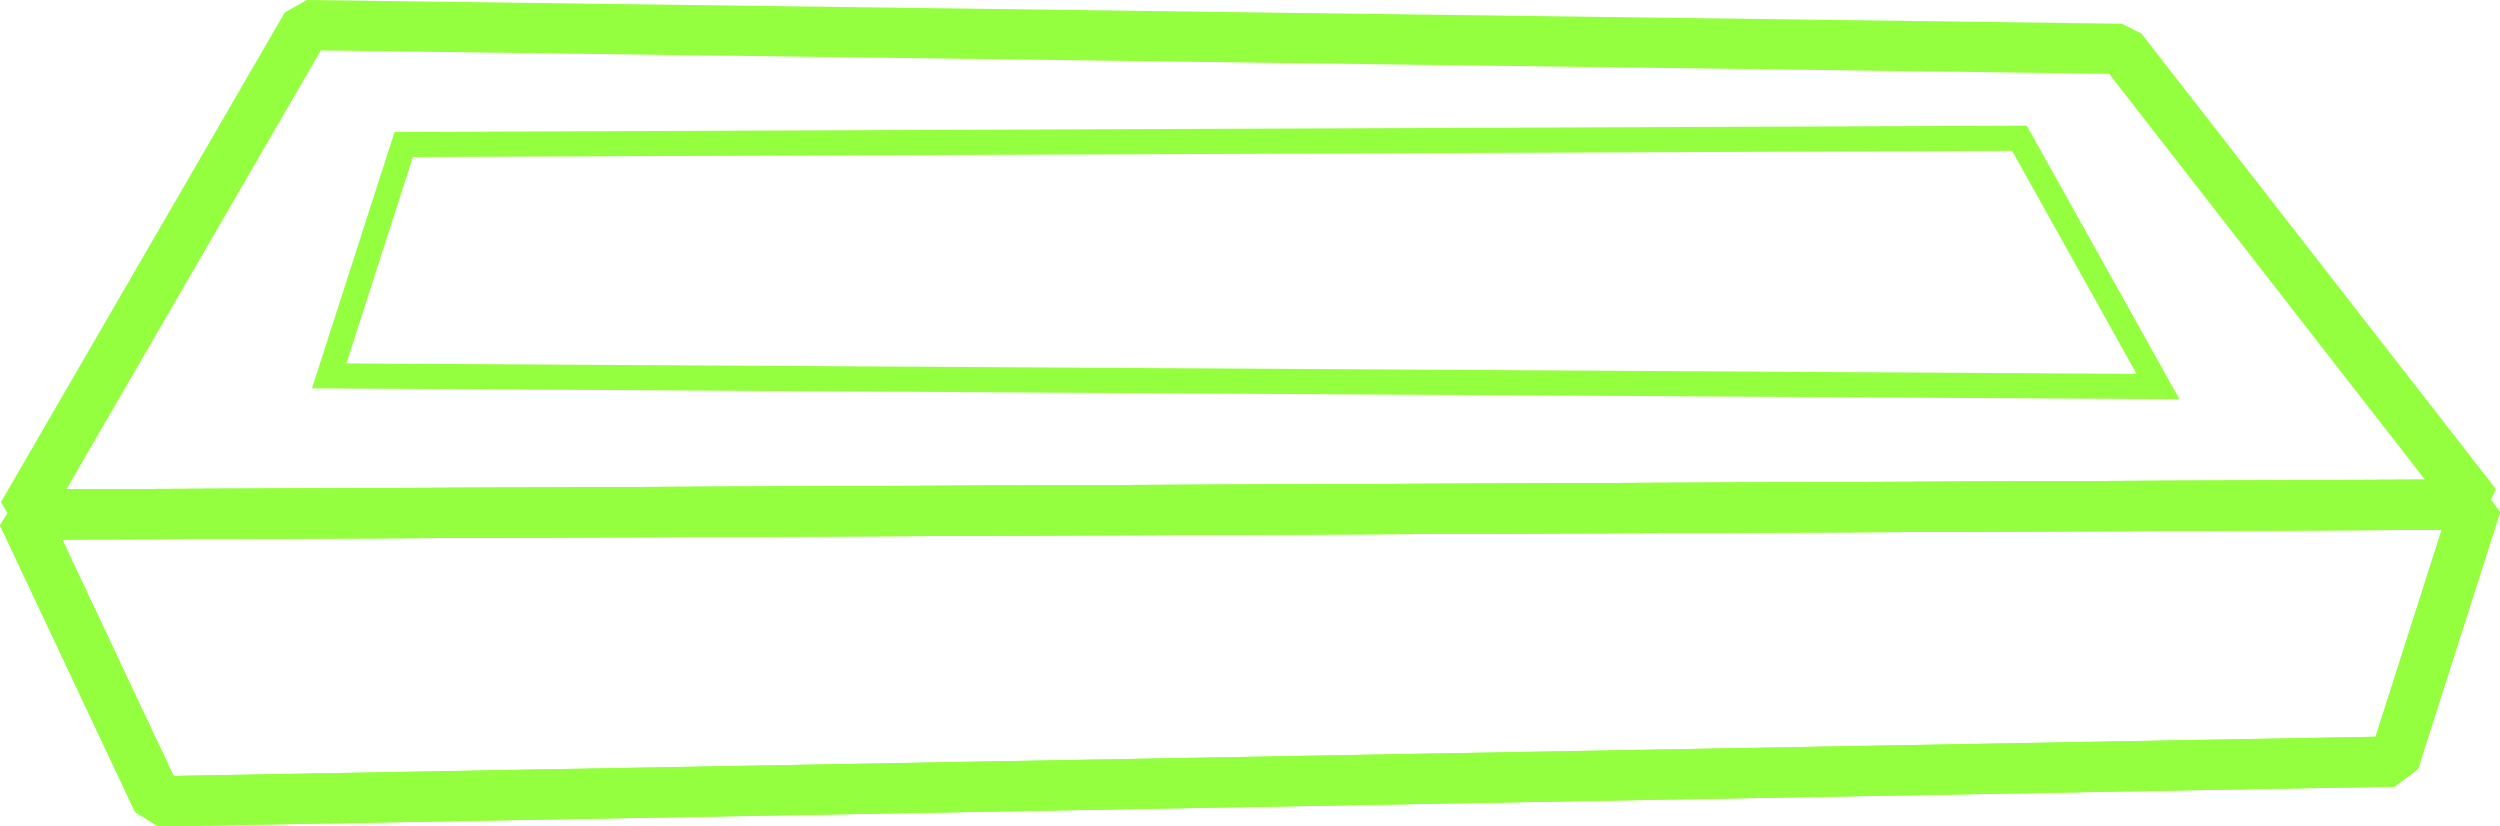 <?xml version="1.0" encoding="UTF-8"?><svg id="Livello_2" xmlns="http://www.w3.org/2000/svg" viewBox="0 0 199.14 65.83"><defs><style>.cls-1{stroke-miterlimit:10;stroke-width:2px;}.cls-1,.cls-2{fill:none;stroke:#94ff3e;}.cls-2{stroke-linejoin:bevel;stroke-width:4px;}</style></defs><g id="disappearingPlatforms"><g><g><polygon class="cls-2" points="197.24 40.19 1.81 40.99 24.41 2 168.99 3.89 197.24 40.19"/><polygon class="cls-2" points="1.81 40.99 197.24 40.19 190.7 60.66 12.57 63.83 1.81 40.99"/><polygon class="cls-2" points="1.81 40.99 197.24 40.19 190.7 60.66 12.57 63.83 1.81 40.99"/></g><polygon class="cls-1" points="26.22 29.94 32.16 11.51 160.86 11.01 171.9 30.79 26.22 29.94"/></g></g></svg>